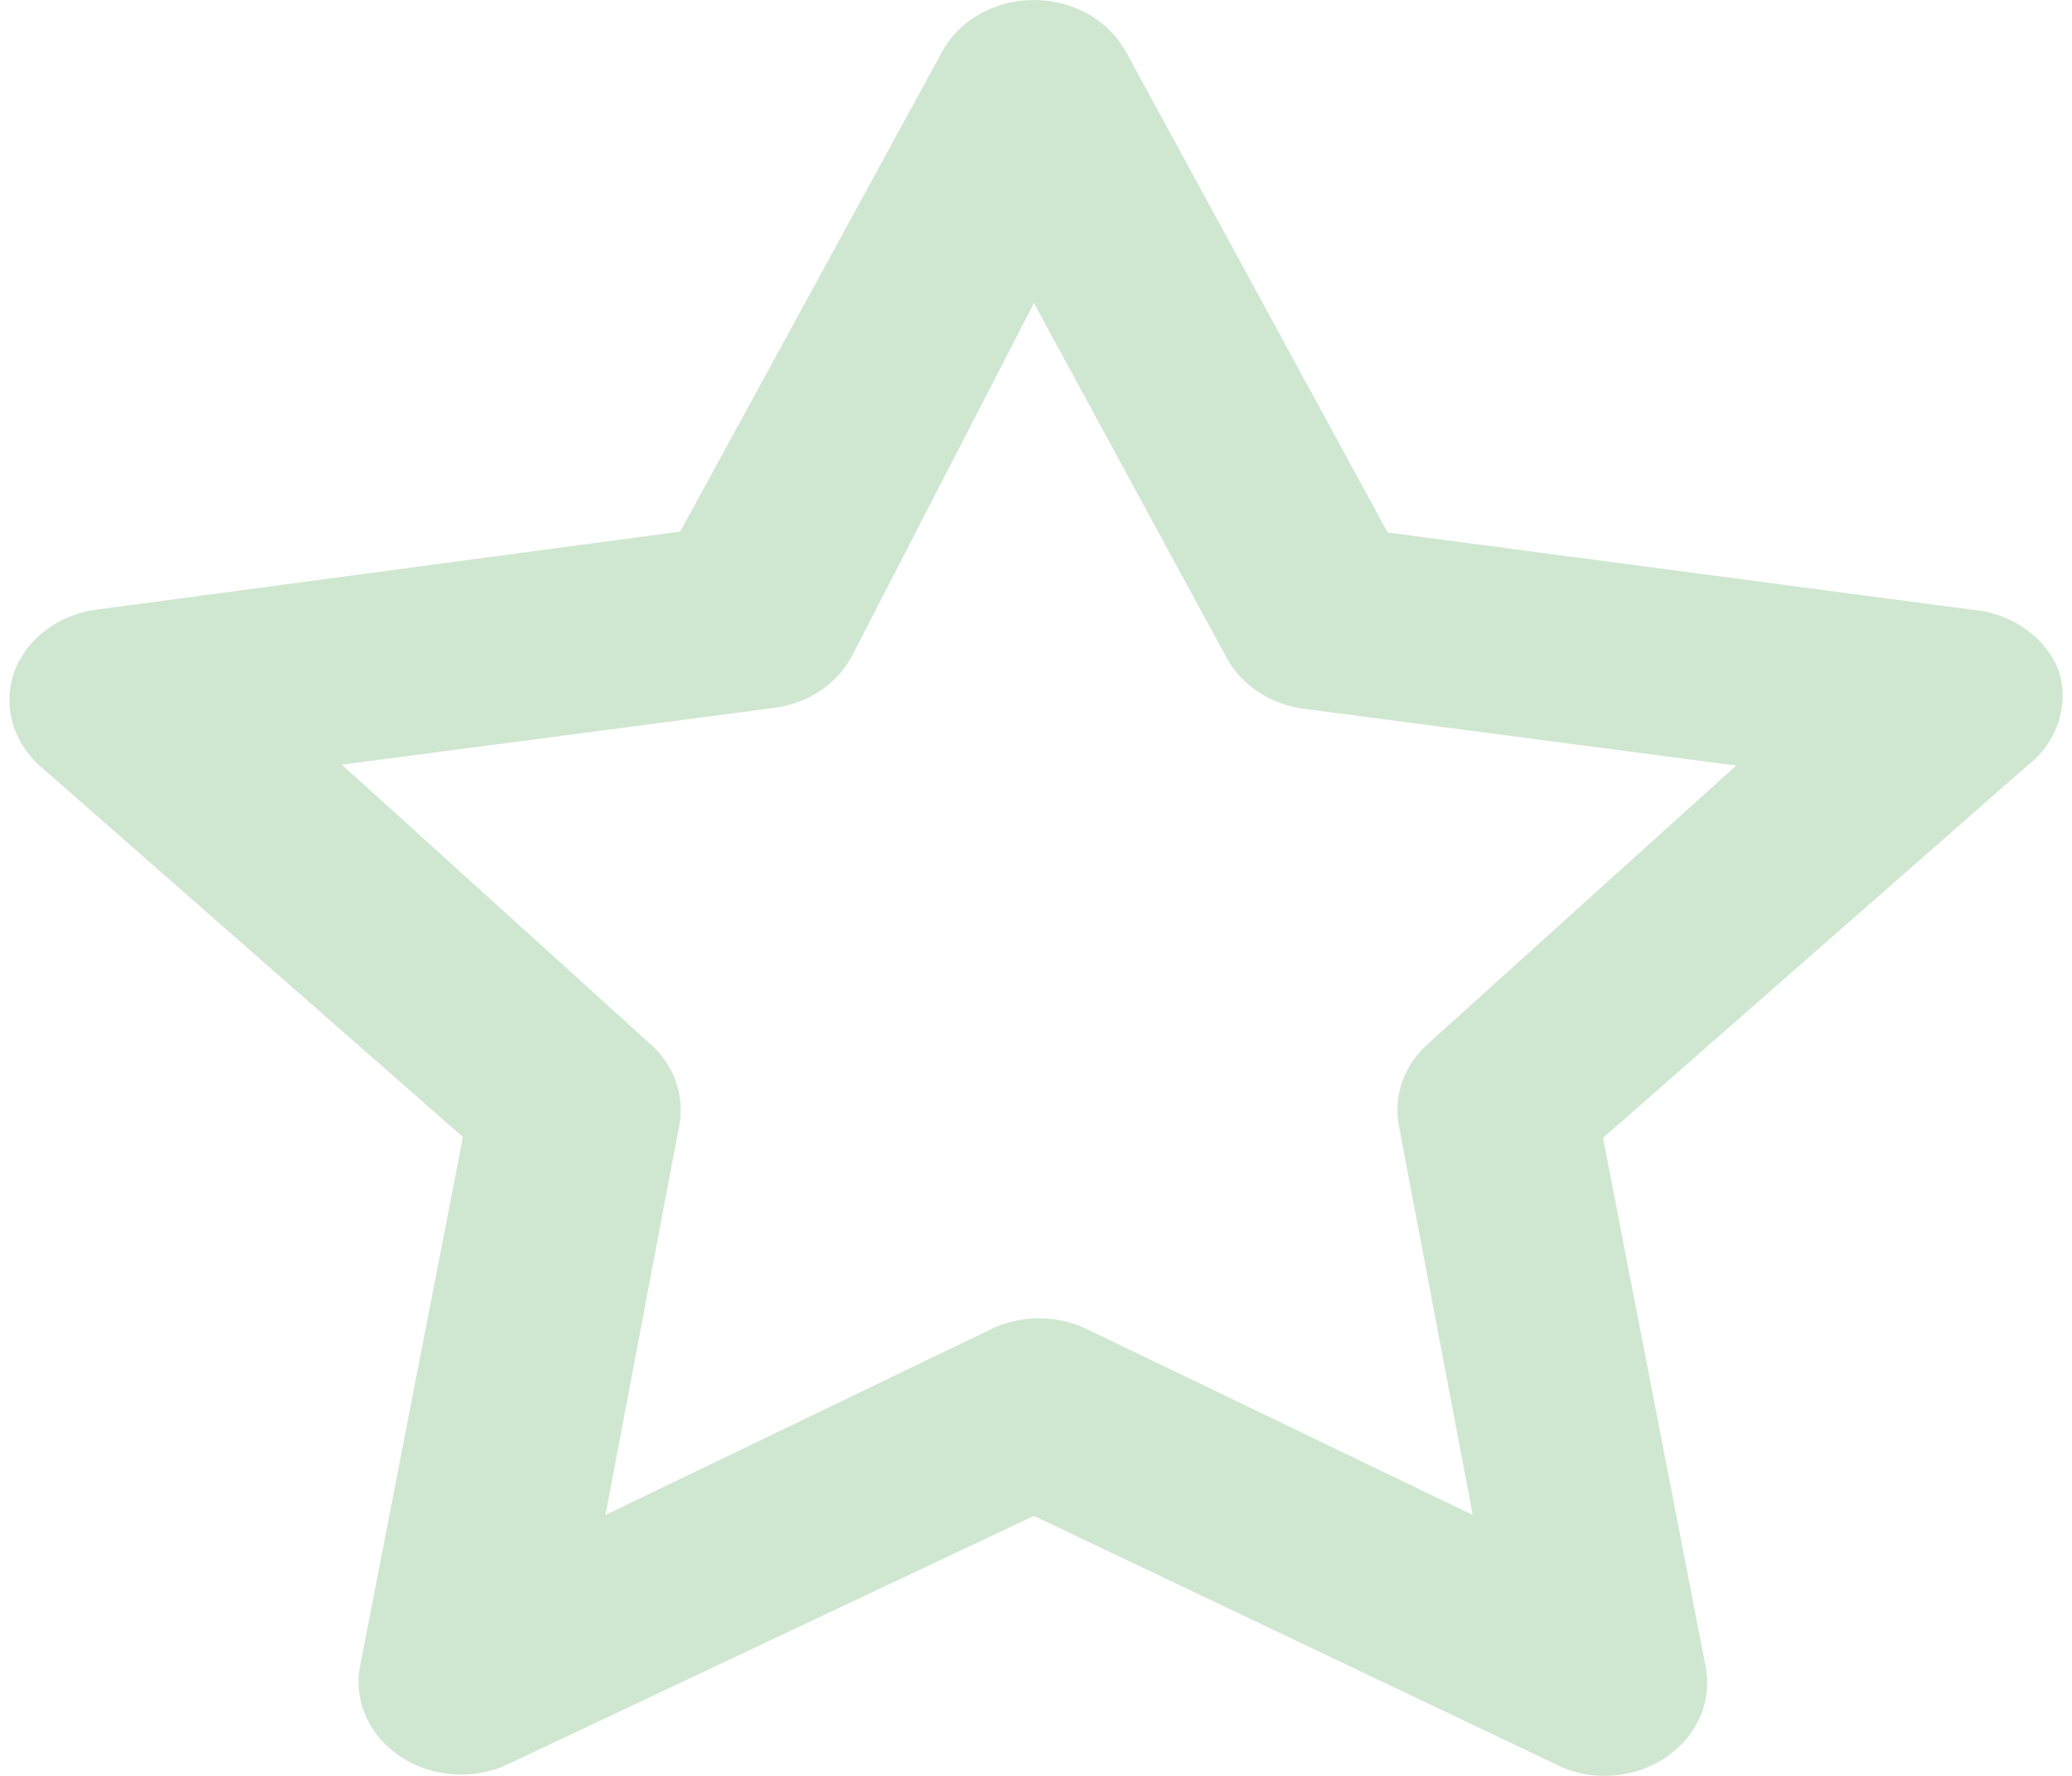 <svg width="14" height="12" viewBox="0 0 14 12" fill="none" xmlns="http://www.w3.org/2000/svg">
<path d="M13.913 4.539C13.87 4.424 13.79 4.324 13.684 4.249C13.578 4.174 13.451 4.129 13.318 4.119L9.376 3.598L7.61 0.354C7.553 0.248 7.464 0.158 7.354 0.096C7.244 0.033 7.116 0 6.986 0C6.856 0 6.729 0.033 6.618 0.096C6.508 0.158 6.419 0.248 6.363 0.354L4.596 3.592L0.655 4.119C0.527 4.135 0.406 4.184 0.307 4.26C0.208 4.335 0.134 4.434 0.094 4.546C0.057 4.655 0.054 4.771 0.084 4.881C0.115 4.992 0.178 5.093 0.267 5.173L3.128 7.683L2.435 11.247C2.41 11.365 2.423 11.486 2.472 11.597C2.521 11.709 2.605 11.805 2.712 11.874C2.817 11.942 2.94 11.982 3.069 11.99C3.197 11.998 3.326 11.973 3.439 11.918L6.986 10.243L10.519 11.925C10.616 11.974 10.726 12 10.838 12C10.984 12.001 11.127 11.959 11.246 11.881C11.354 11.811 11.437 11.715 11.486 11.604C11.535 11.492 11.548 11.371 11.523 11.253L10.831 7.689L13.692 5.179C13.792 5.103 13.866 5.002 13.905 4.888C13.944 4.775 13.947 4.654 13.913 4.539ZM9.653 7.049C9.572 7.12 9.511 7.208 9.476 7.306C9.441 7.403 9.433 7.507 9.452 7.608L9.951 10.237L7.346 8.982C7.246 8.933 7.134 8.908 7.021 8.908C6.907 8.908 6.795 8.933 6.695 8.982L4.091 10.237L4.589 7.608C4.609 7.507 4.601 7.403 4.566 7.306C4.531 7.208 4.47 7.12 4.388 7.049L2.31 5.167L5.227 4.784C5.339 4.77 5.446 4.731 5.537 4.671C5.629 4.611 5.703 4.531 5.753 4.439L6.986 2.048L8.288 4.445C8.338 4.537 8.412 4.617 8.504 4.677C8.596 4.737 8.703 4.776 8.815 4.79L11.731 5.173L9.653 7.049Z" fill="#108815" fill-opacity="0.2"/>
</svg>

